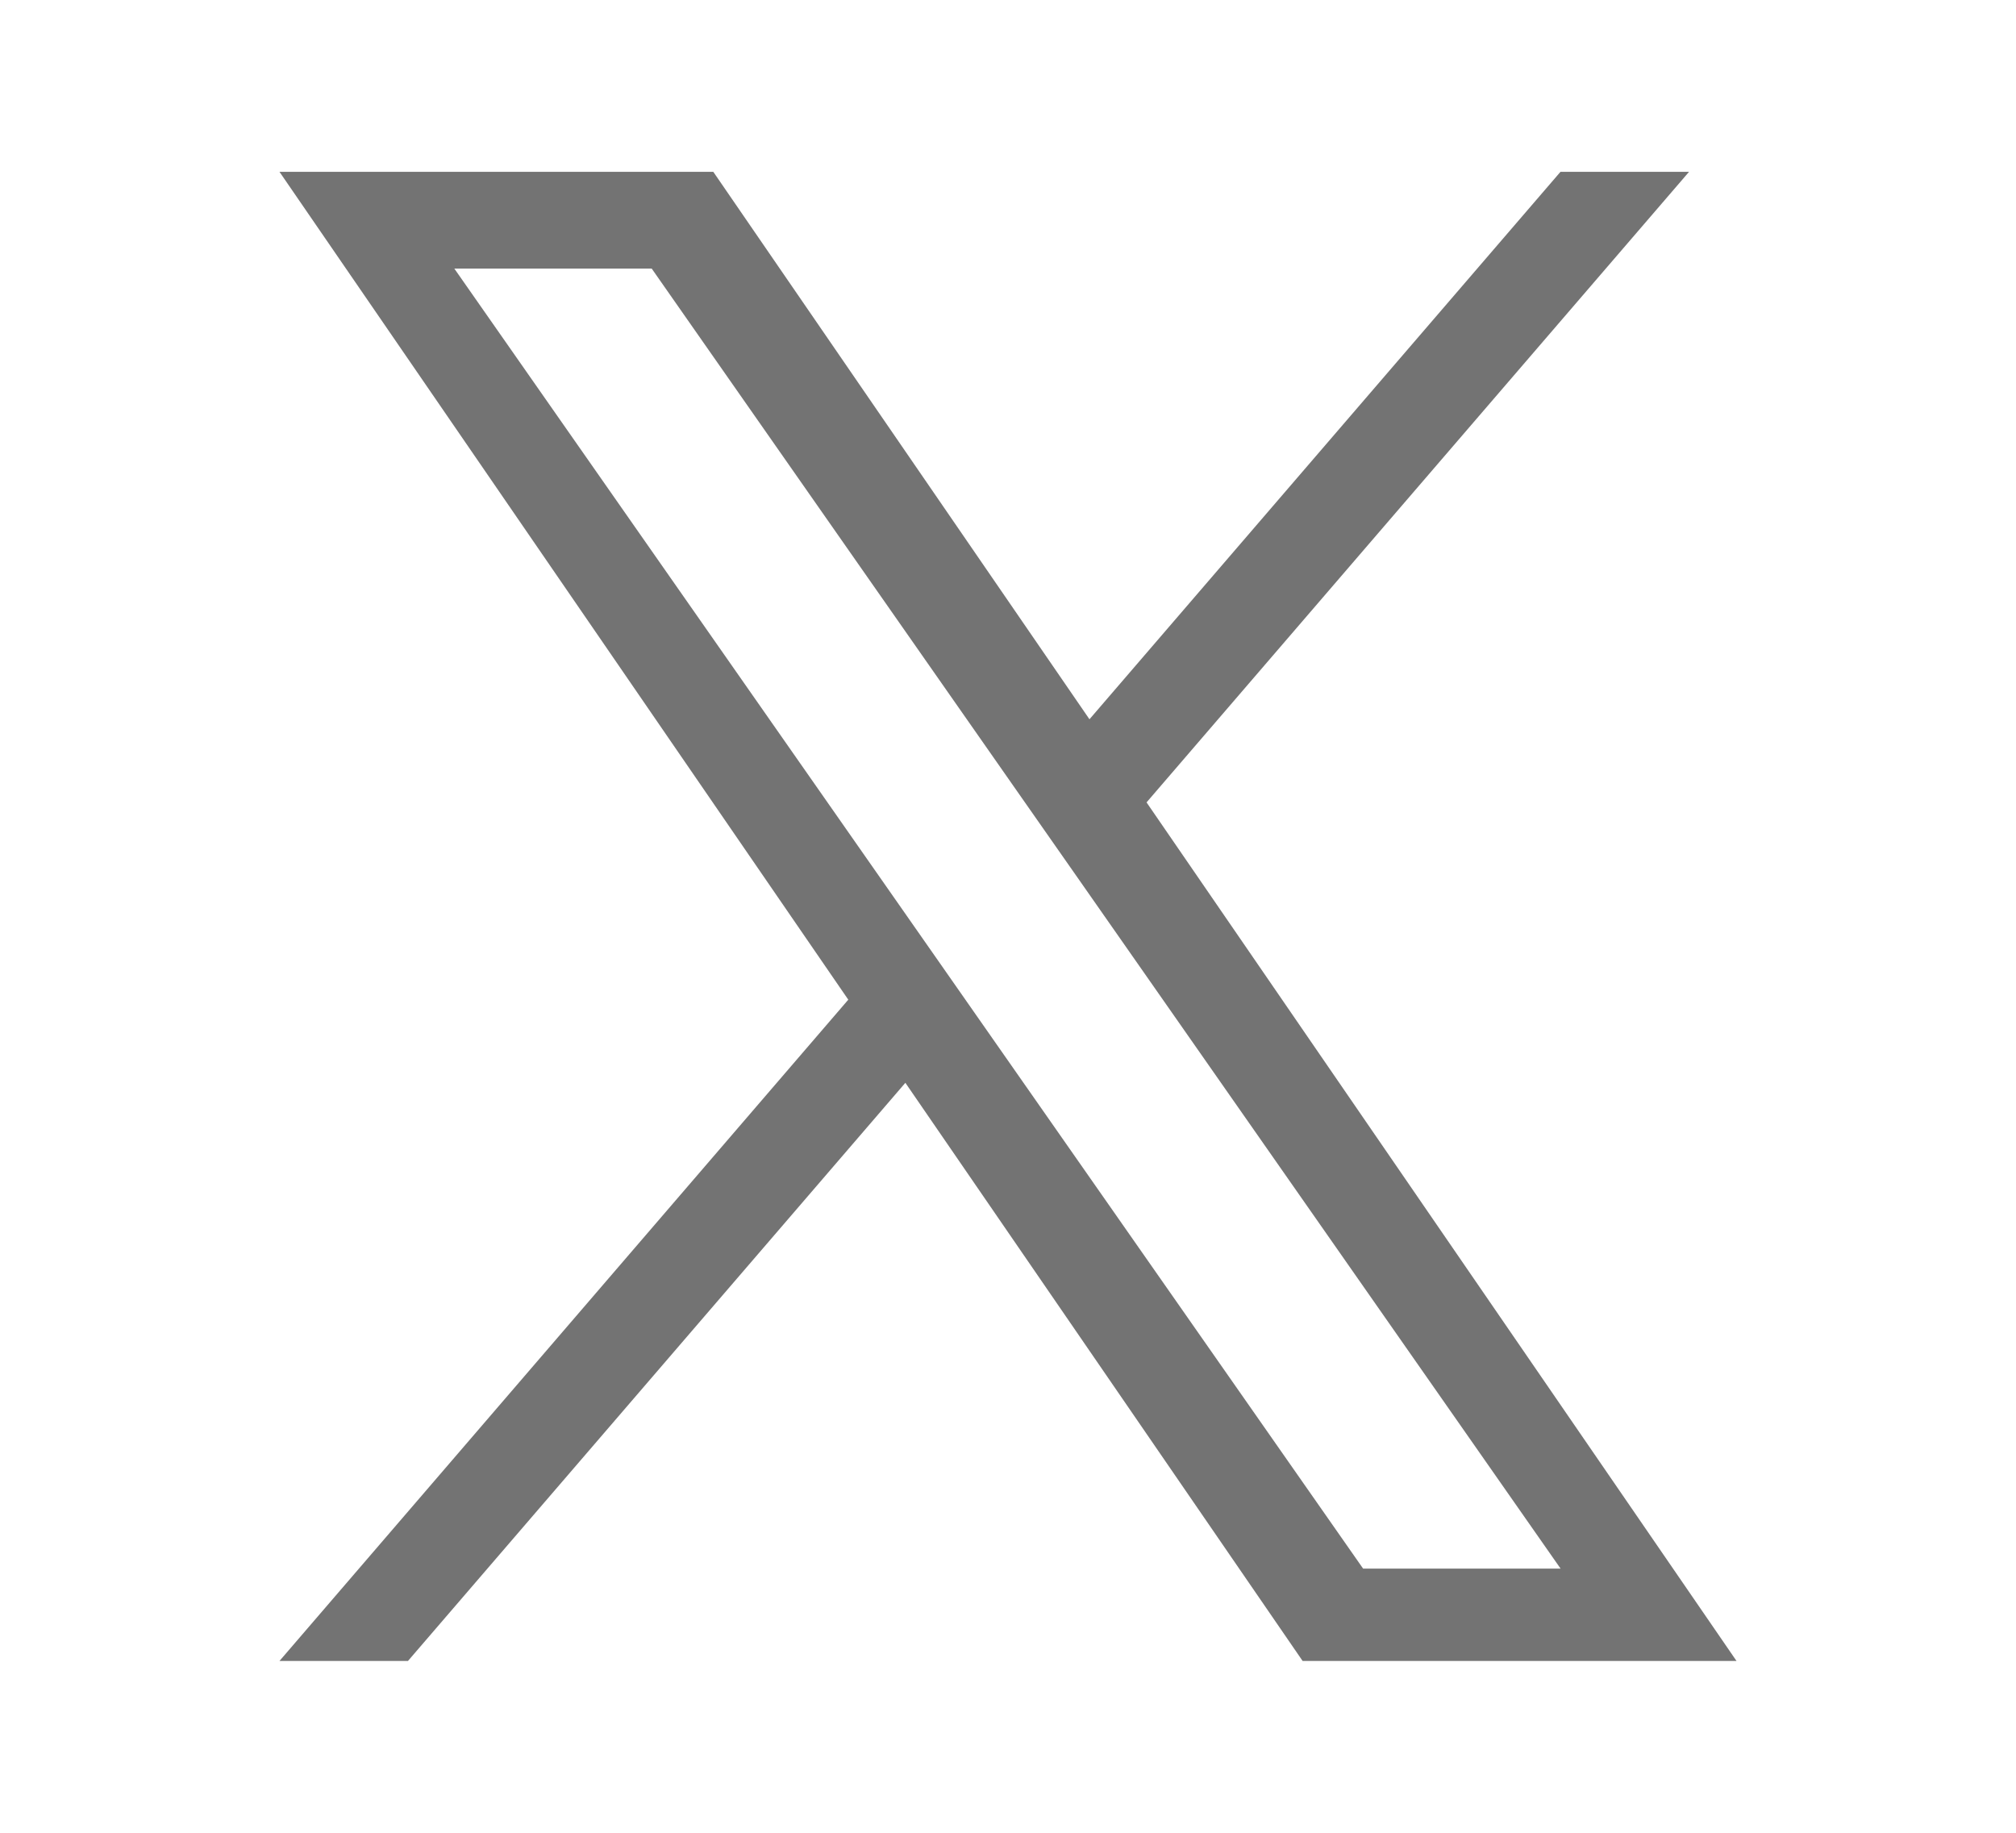 <svg width="22" height="20" viewBox="0 0 22 20" fill="none" xmlns="http://www.w3.org/2000/svg">
<mask id="mask0_1_3388" style="mask-type:luminance" maskUnits="userSpaceOnUse" x="1" y="0" width="20" height="20">
<path d="M21 0H1V20H21V0Z" fill="white"/>
</mask>
<g mask="url(#mask0_1_3388)">
<path d="M12.512 8.756L18.432 1.875H17.029L11.889 7.849L7.784 1.875H3.05L9.257 10.909L3.05 18.125H4.452L9.88 11.816L14.215 18.125H18.95L12.512 8.756ZM10.591 10.989L9.962 10.089L4.958 2.931H7.112L11.151 8.708L11.78 9.607L17.03 17.117H14.875L10.591 10.989Z" fill="#737373"/>
</g>
</svg>

